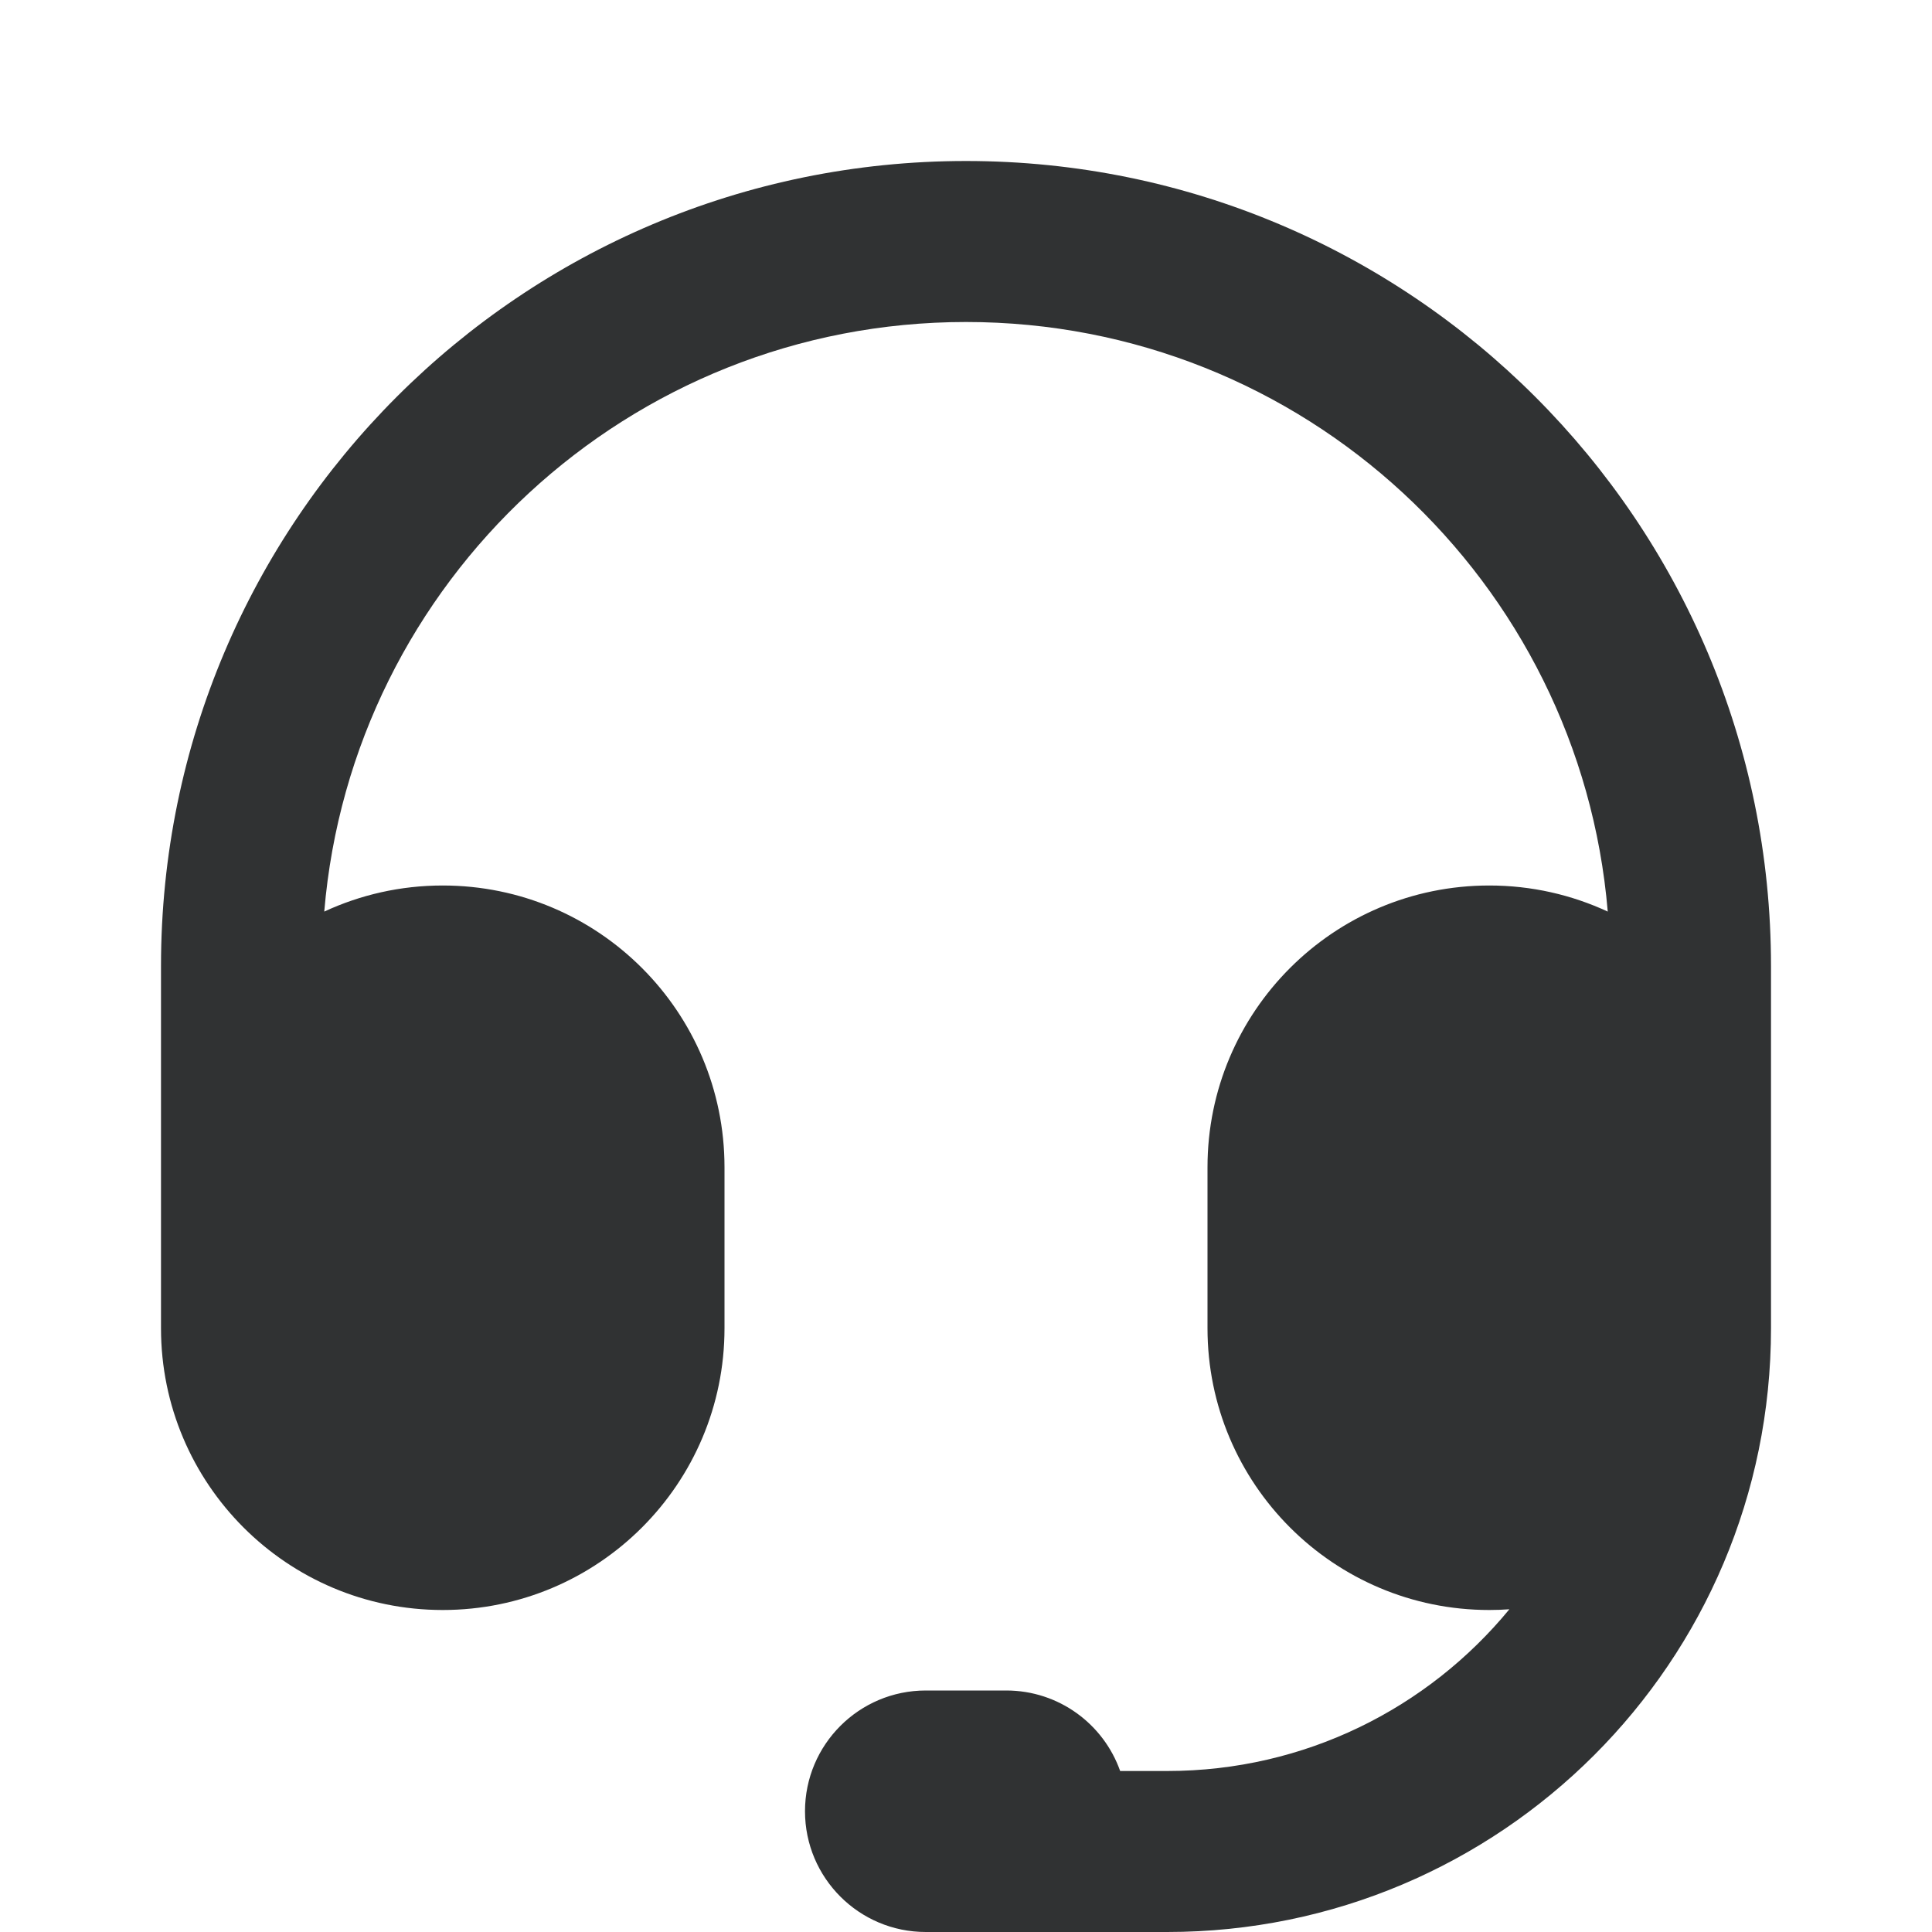 <svg width="24" height="24" viewBox="0 0 24 24" fill="none" xmlns="http://www.w3.org/2000/svg">
    <path
        d="M2 12C2 6.477 6.477 2 12 2C17.523 2 22 6.477 22 12V16.5C22 20.642 18.642 24 14.5 24H11.5C10.672 24 10 23.328 10 22.5C10 21.672 10.672 21 11.5 21H12.5C13.153 21 13.709 21.417 13.915 22H14.5C16.212 22 17.741 21.218 18.75 19.991C18.668 19.997 18.584 20 18.5 20C16.567 20 15 18.433 15 16.5V14.5C15 12.567 16.567 11 18.5 11C19.026 11 19.524 11.116 19.972 11.324C19.628 7.222 16.191 4 12 4C7.81 4 4.372 7.222 4.028 11.324C4.476 11.116 4.974 11 5.5 11C7.433 11 9 12.567 9 14.5V16.5C9 18.433 7.433 20 5.5 20C3.567 20 2 18.433 2 16.5V12Z"
        fill="#303233" />
</svg>

